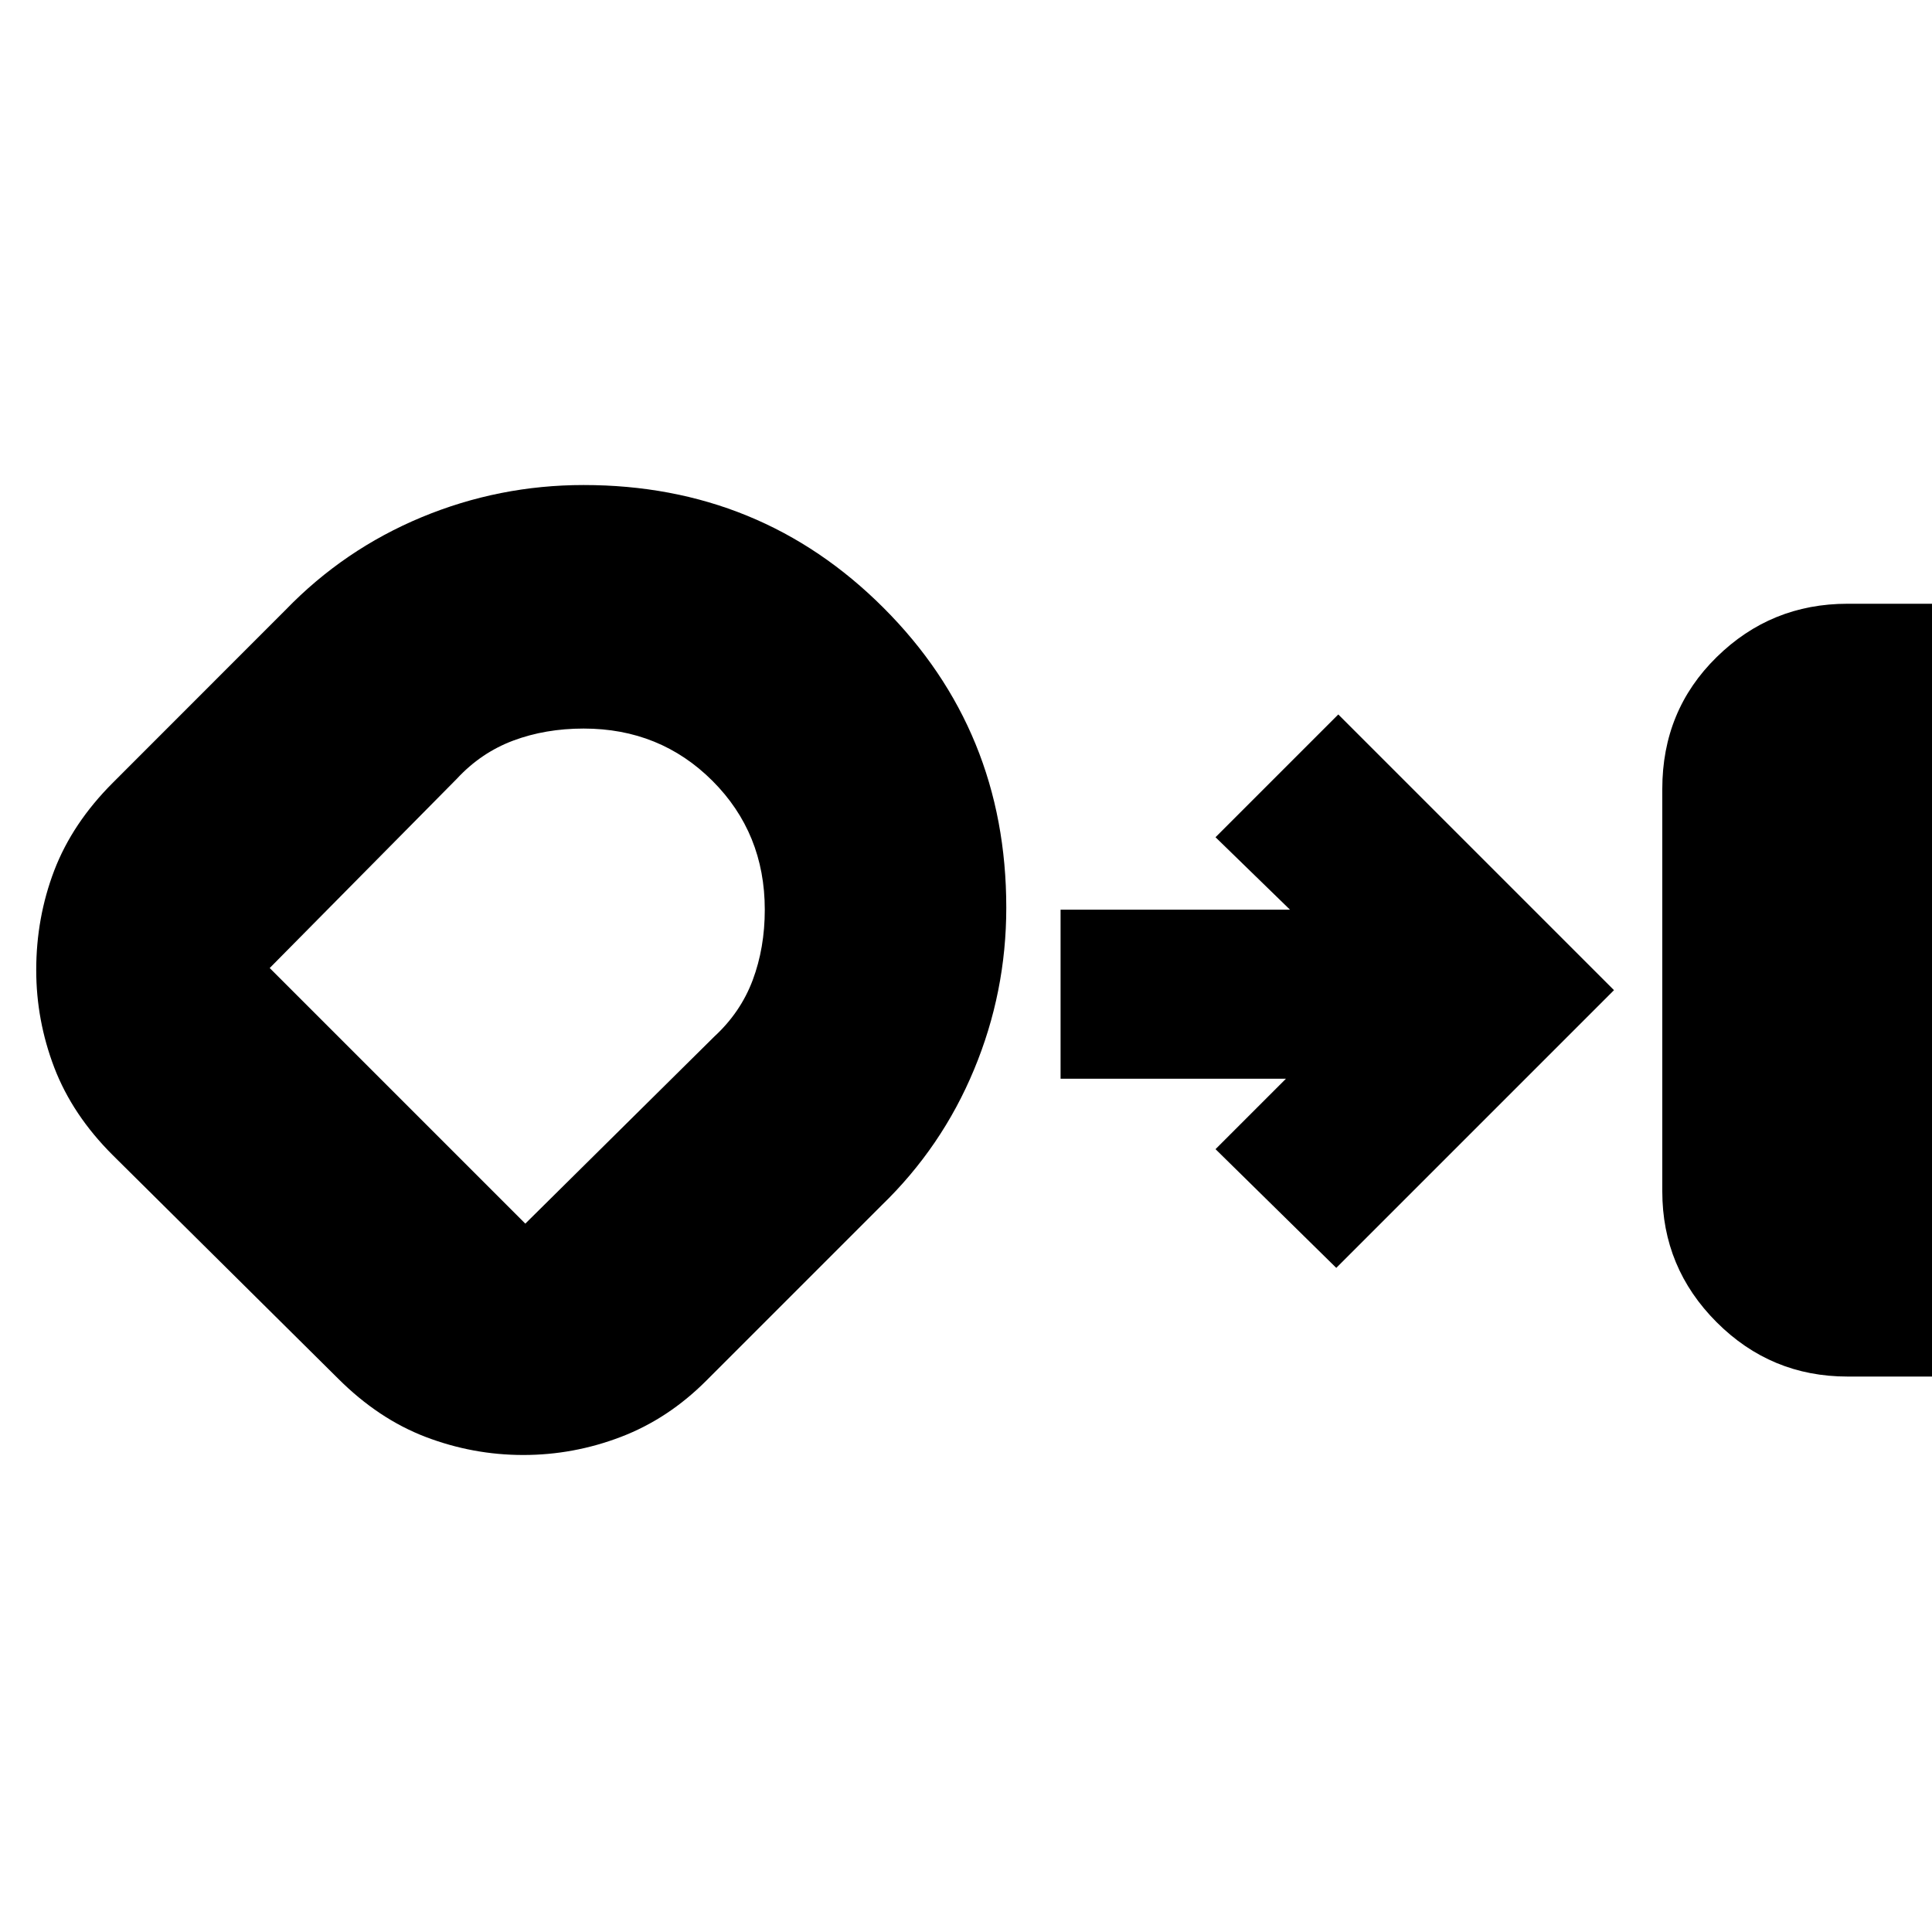 <svg xmlns="http://www.w3.org/2000/svg" height="20" width="20"><path d="M19.125 14.25q-.792 0-1.354-.562-.563-.563-.563-1.355V8.167q0-.813.563-1.365.562-.552 1.354-.552H20v8Zm-13.708.812q-.521 0-1.011-.187-.489-.187-.906-.604l-2.333-2.313q-.417-.416-.605-.906-.187-.49-.187-1.01 0-.542.187-1.032.188-.489.605-.906l1.791-1.792q.604-.624 1.407-.958.802-.333 1.677-.333 1.833 0 3.104 1.271 1.271 1.27 1.271 3.104 0 .875-.334 1.677-.333.802-.958 1.406l-1.813 1.813q-.395.396-.885.583-.489.187-1.01.187Zm.625-7.52q-.396 0-.73.125-.333.125-.583.395l-1.937 1.959 2.646 2.646 1.958-1.938q.271-.25.396-.583.125-.334.125-.729 0-.792-.542-1.334-.542-.541-1.333-.541Zm-.688 2.562Zm8.479 3.021-1.25-1.229.729-.729h-2.333v-1.75h2.375l-.771-.75 1.271-1.271 2.854 2.854Z"/></svg>